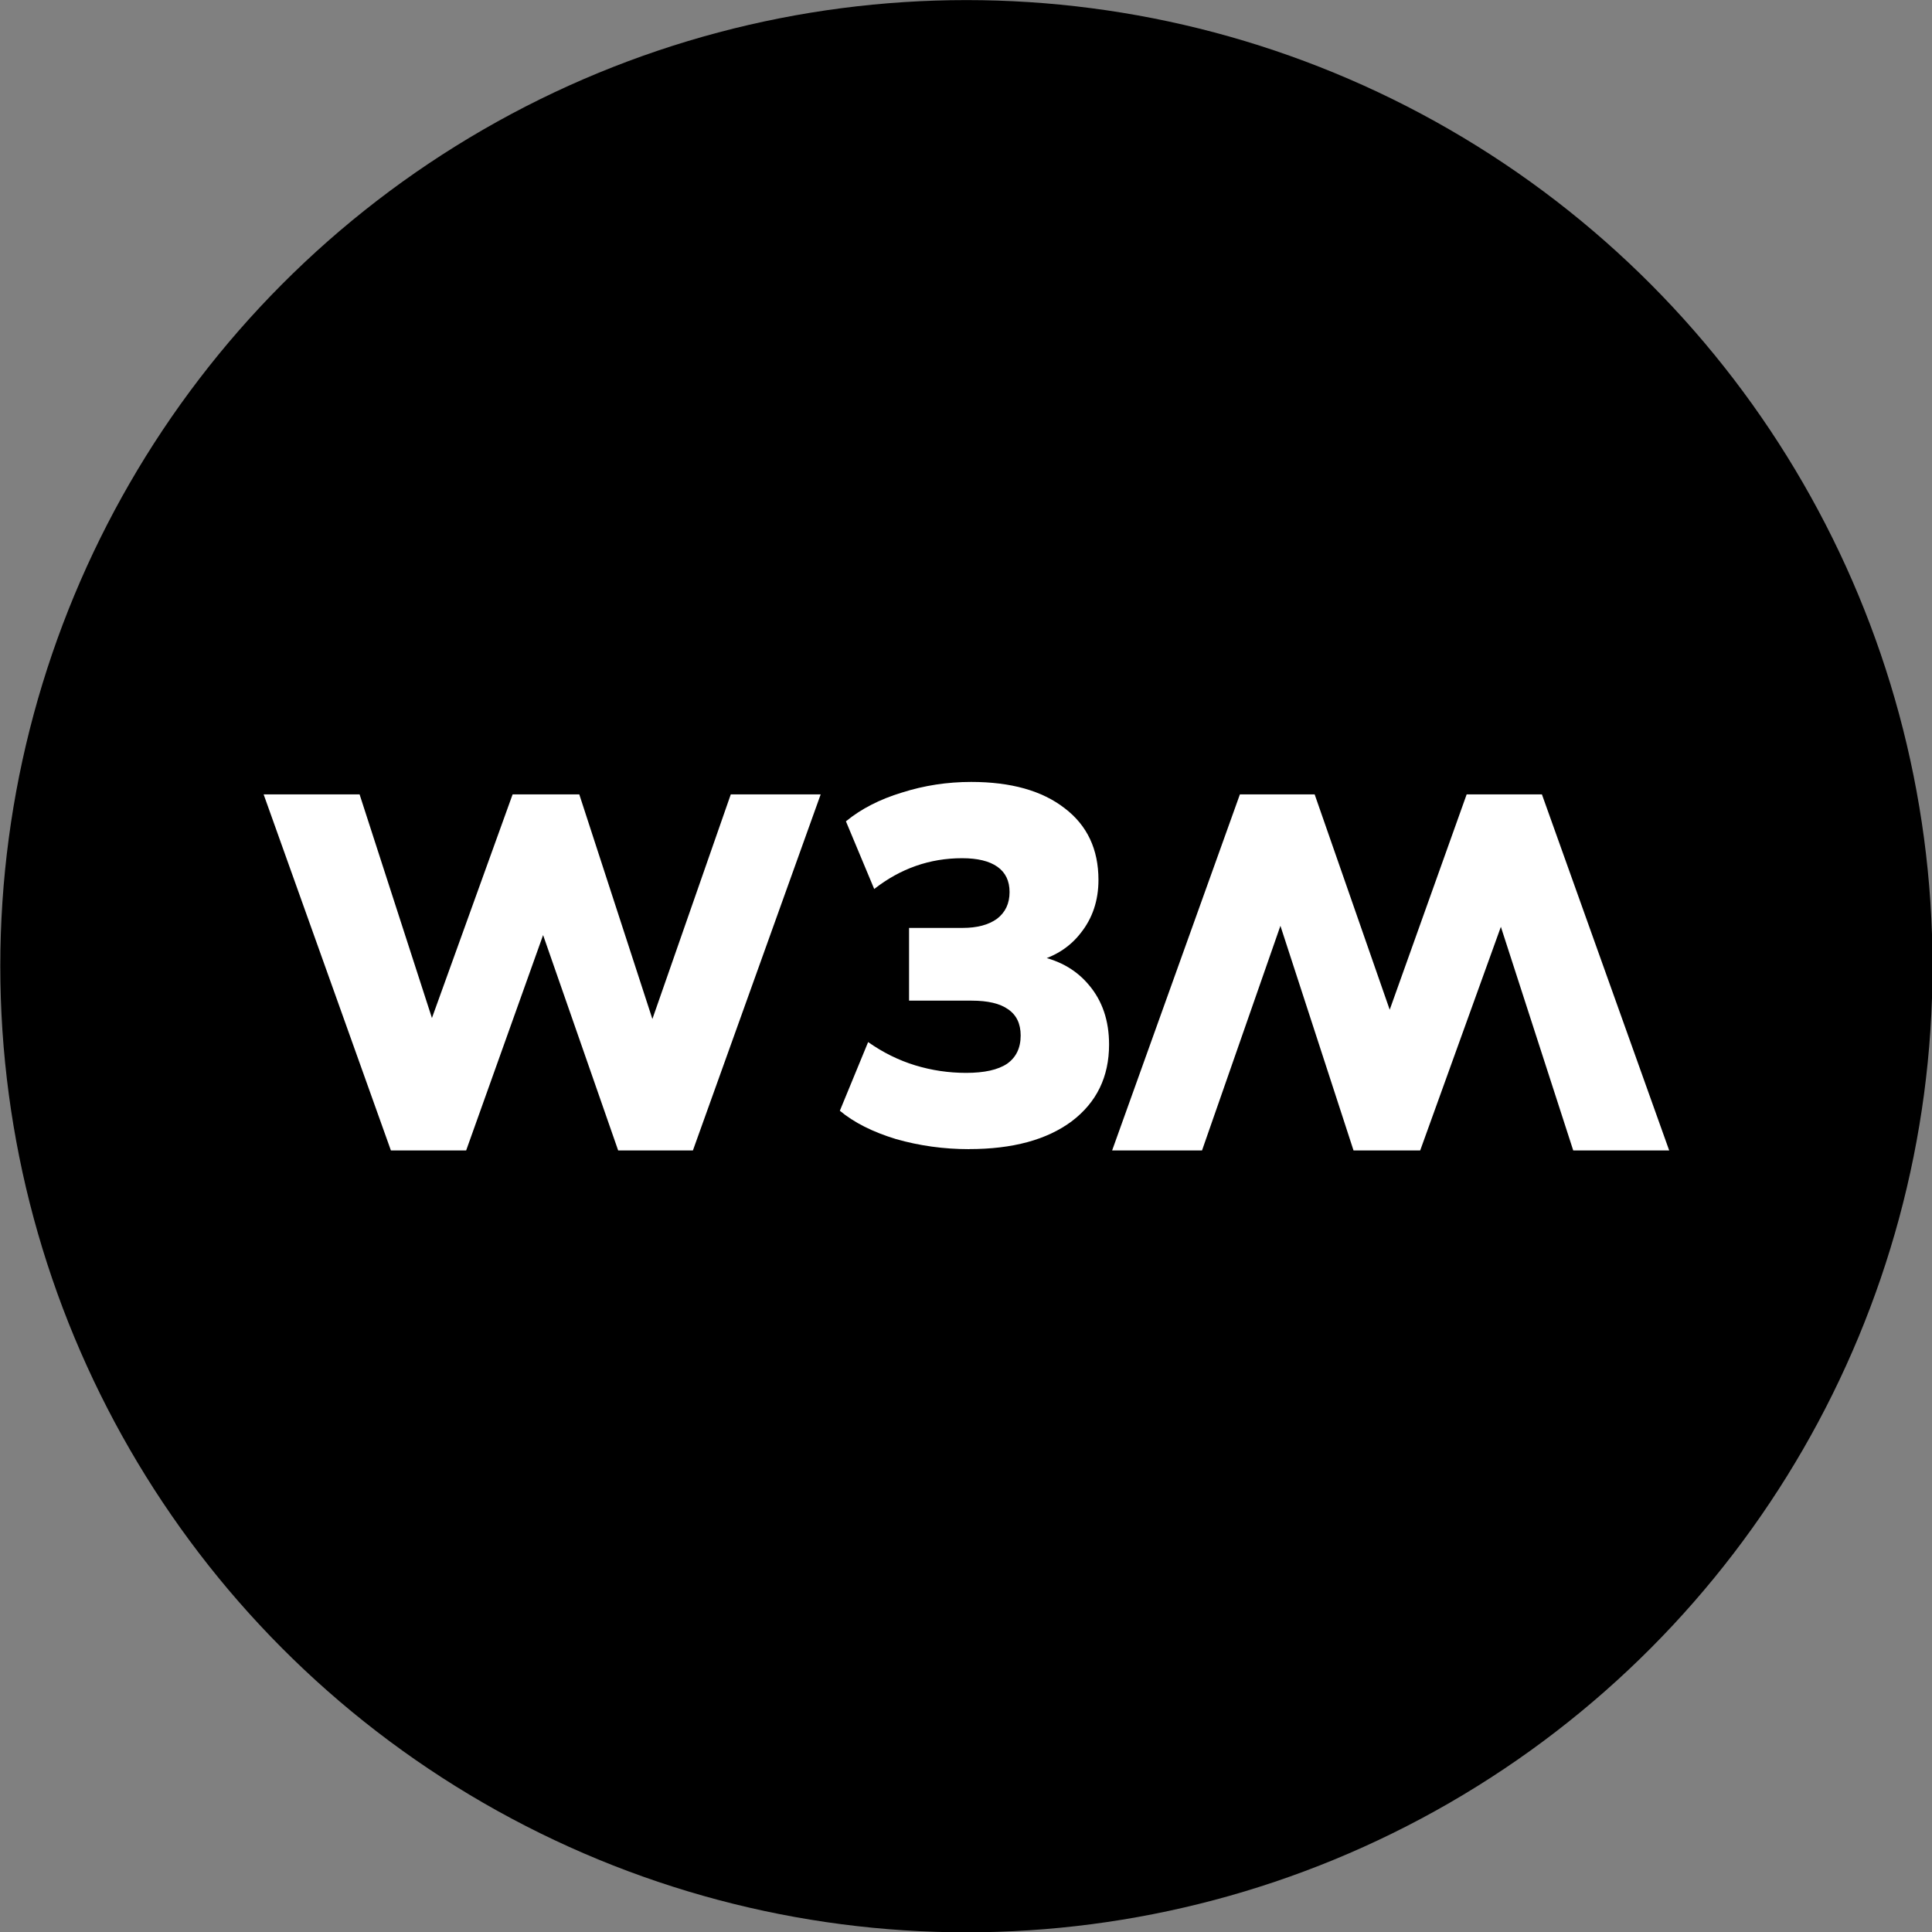 <?xml version="1.0" encoding="UTF-8" standalone="no"?>
<!-- Created with Inkscape (http://www.inkscape.org/) -->

<svg
   width="211.667mm"
   height="211.667mm"
   viewBox="0 0 211.667 211.667"
   version="1.1"
   id="svg87331"
   xmlns="http://www.w3.org/2000/svg"
   xmlns:svg="http://www.w3.org/2000/svg">
  <rect x="0" y="0" width="211.667" height="211.667" fill="#808080" stroke="none"/>
  <defs
     id="defs87328" />
  <g
     id="layer1"
     transform="translate(34.653,-78.472)">
    <g
       id="g57066-9"
       transform="matrix(1.66,0,0,1.66,-294.058,1.607)"
       style="font-weight:900;font-size:33.333px;line-height:1.25;font-family:Mulish;-inkscape-font-specification:'Mulish Heavy';white-space:pre;shape-inside:url(#rect42949);fill:#ffffff;stroke-width:3;stroke-linecap:round;stroke-linejoin:round;stop-color:#000000">
      <circle
         style="fill:#000000;fill-opacity:1;stroke-width:3;stroke-linecap:round;stroke-linejoin:round;stop-color:#000000"
         id="path56704-6"
         cx="220.05"
         cy="110.073"
         r="63.763" />
      <g
         id="g56897-7"
         transform="translate(-3.81,-1.499)">
        <path
           d="m 185.877,123.731 -8.4,-23.5 h 6.333 l 5.5,17 h -1.533 l 6.133,-17 h 4.4 l 5.533,17 h -1.467 l 5.933,-17 h 5.933 l -8.433,23.5 h -4.933 l -5.333,-15.3 h 0.767 l -5.467,15.3 z"
           id="path56657-2" />
        <path
           d="m 224.04,123.646 q -2.5,0 -4.833,-0.667 -2.3,-0.7 -3.7,-1.867 l 1.867,-4.533 q 1.467,1.033 3.1,1.533 1.633,0.5 3.367,0.5 1.8,-1e-5 2.7,-0.6 0.9,-0.633 0.9,-1.867 0,-1.167 -0.833,-1.733 -0.8,-0.567 -2.4,-0.567 h -4.133 v -4.8 h 3.533 q 1.433,0 2.267,-0.6 0.833,-0.633 0.833,-1.767 0,-1.1 -0.8,-1.667 -0.8,-0.567 -2.333,-0.567 -3.2,0 -5.8,2.033 l -1.867,-4.467 q 1.5,-1.233 3.7,-1.9 2.2,-0.7 4.567,-0.7 3.933,0 6.167,1.733 2.233,1.7 2.233,4.733 0,2.033 -1.167,3.5 -1.133,1.467 -3.133,1.933 v -0.467 q 2.333,0.367 3.667,1.967 1.333,1.567 1.333,3.933 0,3.2 -2.467,5.067 -2.467,1.833 -6.767,1.833 z"
           id="path56659-1" />
        <path
           d="m 261.843,100.231 8.4,23.5 h -6.333 l -5.5,-17 h 1.533 l -6.133,17 h -4.4 l -5.533,-17 h 1.467 l -5.933,17 h -5.933 l 8.433,-23.5 h 4.933 l 5.333,15.3 h -0.767 l 5.467,-15.3 z"
           id="path56680-0" />
      </g>
    </g>
  </g>
</svg>
